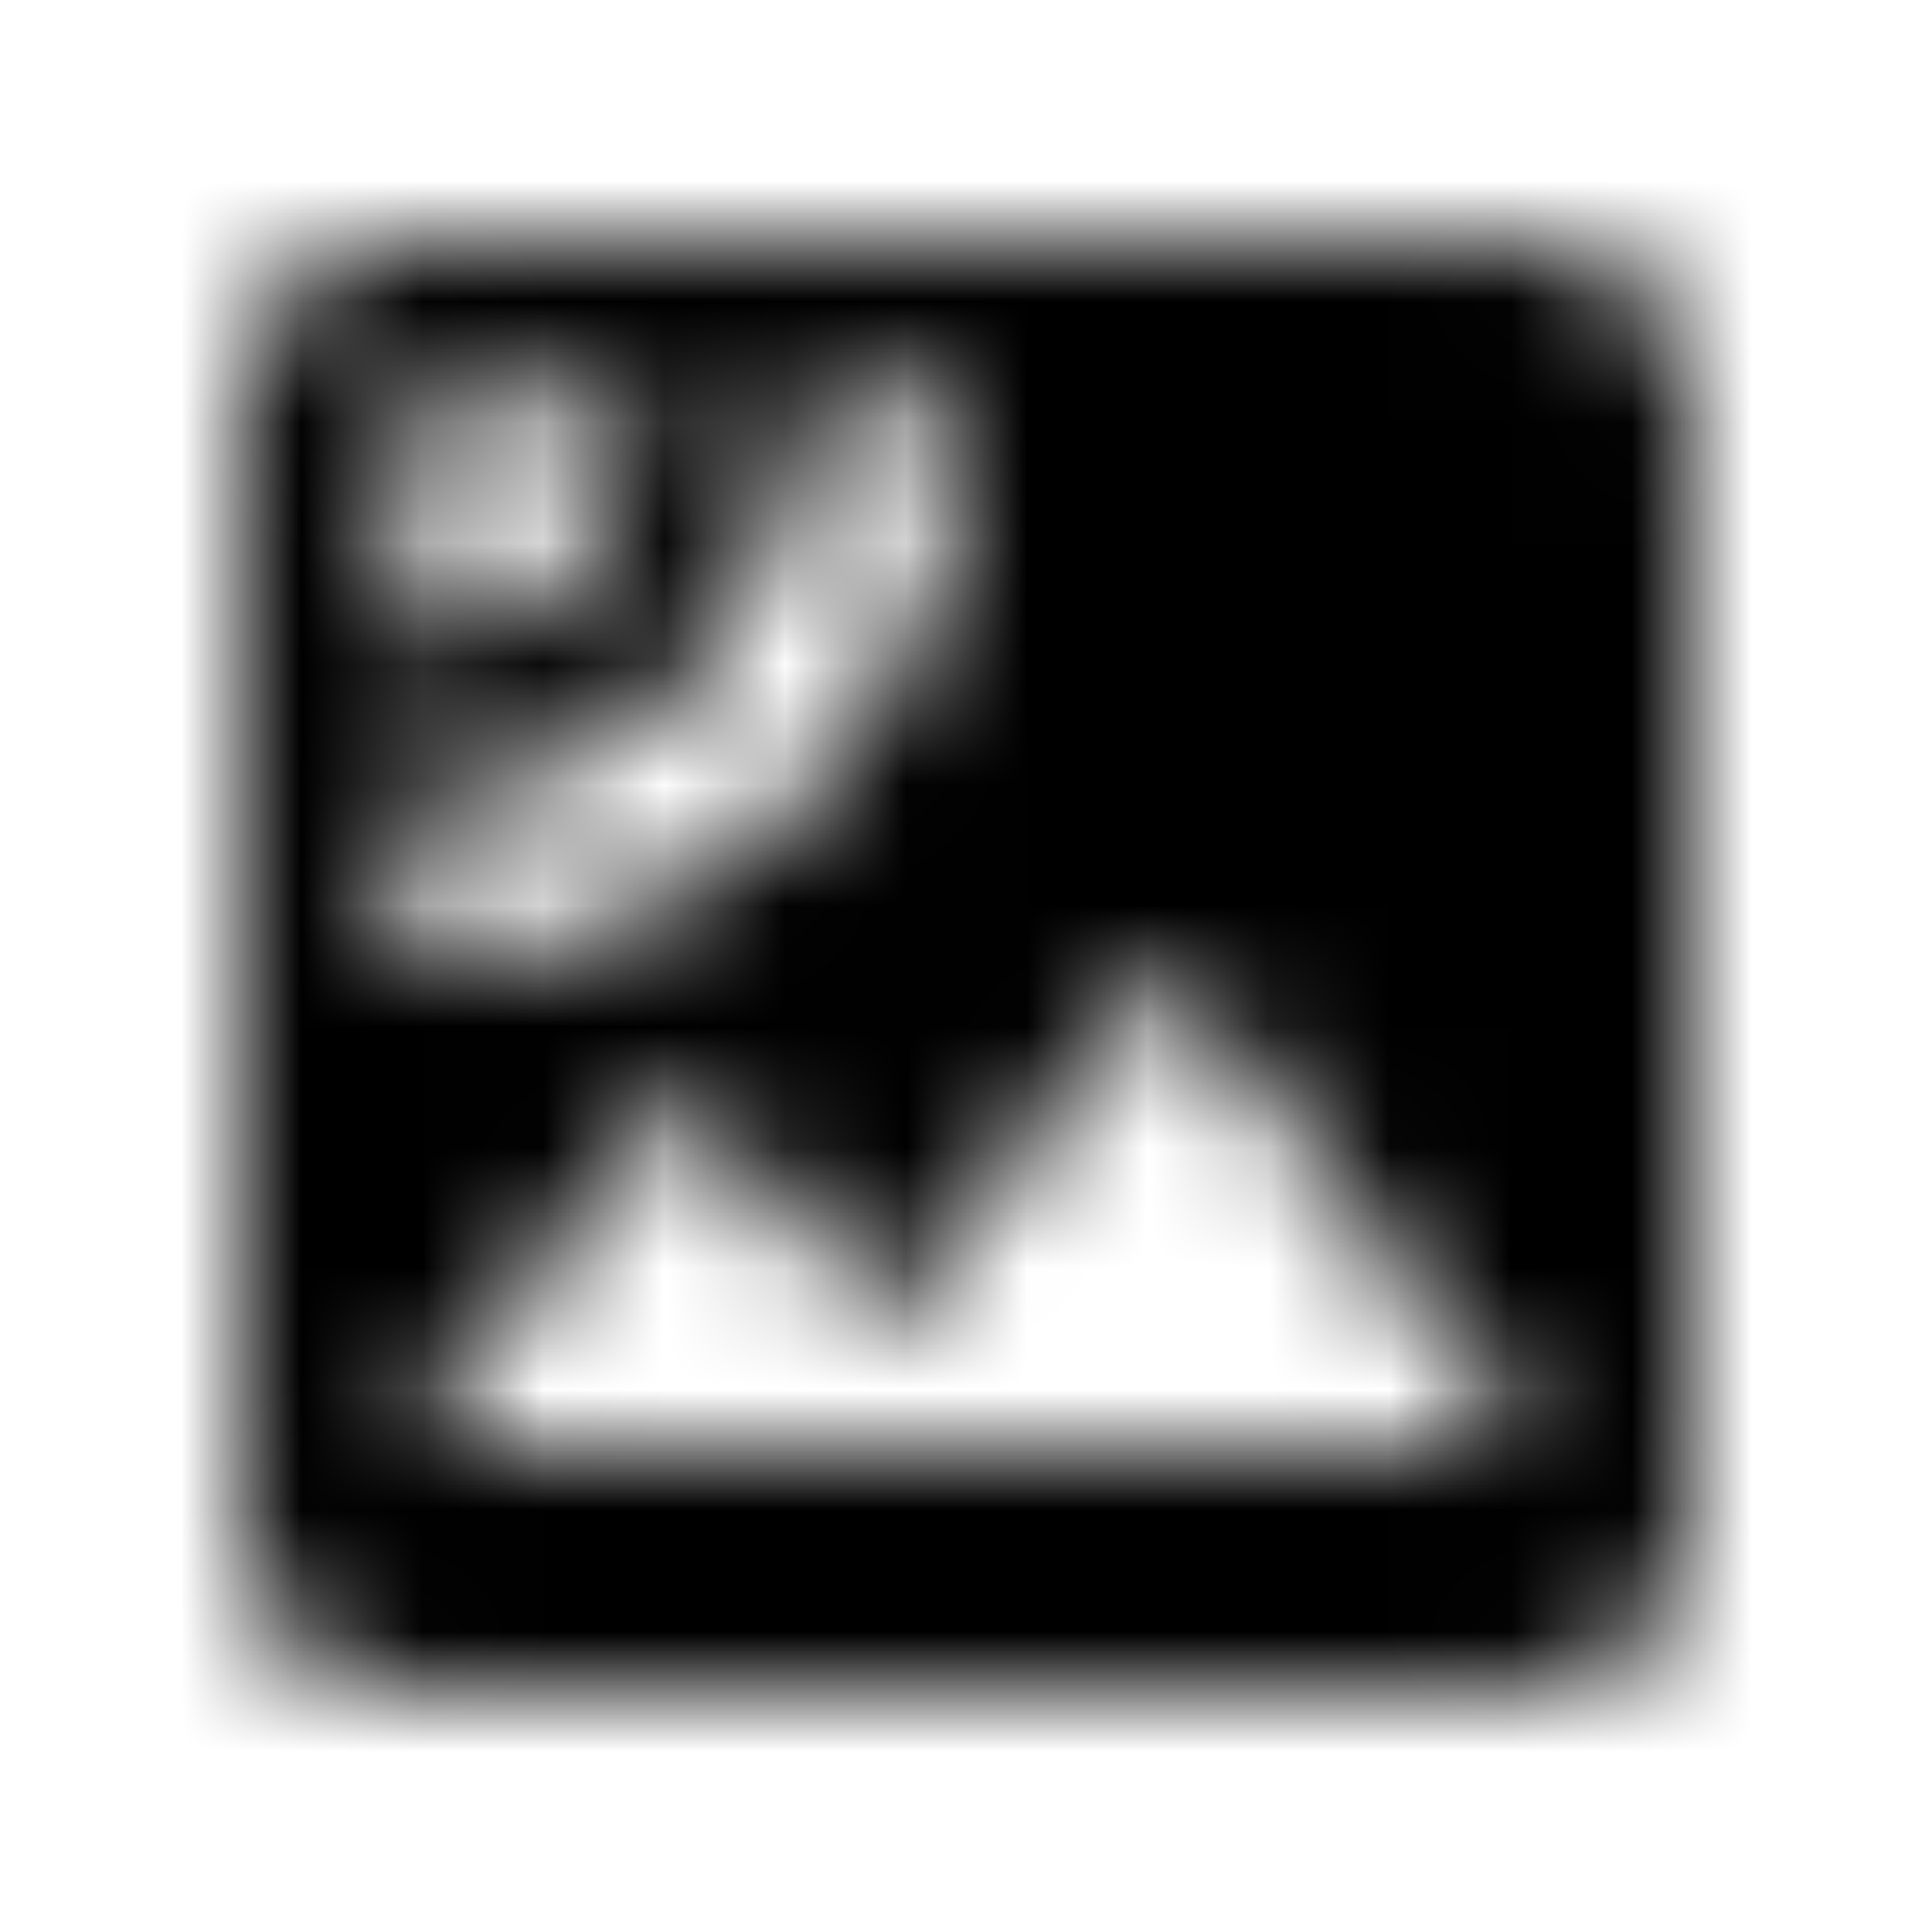 <svg xmlns="http://www.w3.org/2000/svg" xmlns:xlink="http://www.w3.org/1999/xlink" width="16" height="16" viewBox="0 0 16 16">
  <defs>
    <path id="satellite-a" d="M12.667,2 L3.333,2 C2.6,2 2,2.6 2,3.333 L2,12.667 C2,13.4 2.6,14 3.333,14 L12.667,14 C13.4,14 14,13.4 14,12.667 L14,3.333 C14,2.6 13.4,2 12.667,2 Z M3.333,3.327 L5.333,3.327 C5.333,4.433 4.44,5.333 3.333,5.333 L3.333,3.327 Z M3.333,8 L3.333,6.667 C5.173,6.667 6.667,5.167 6.667,3.327 L8,3.327 C8,5.907 5.913,8 3.333,8 Z M3.333,12 L5.667,9 L7.333,11.007 L9.667,8 L12.667,12 L3.333,12 Z"/>
  </defs>
  <g fill="none" fill-rule="evenodd">
    <mask id="satellite-b" fill="#fff">
      <use xlink:href="#satellite-a"/>
    </mask>
    <g fill="CurrentColor" mask="url(#satellite-b)">
      <rect width="16" height="16"/>
    </g>
  </g>
</svg>
